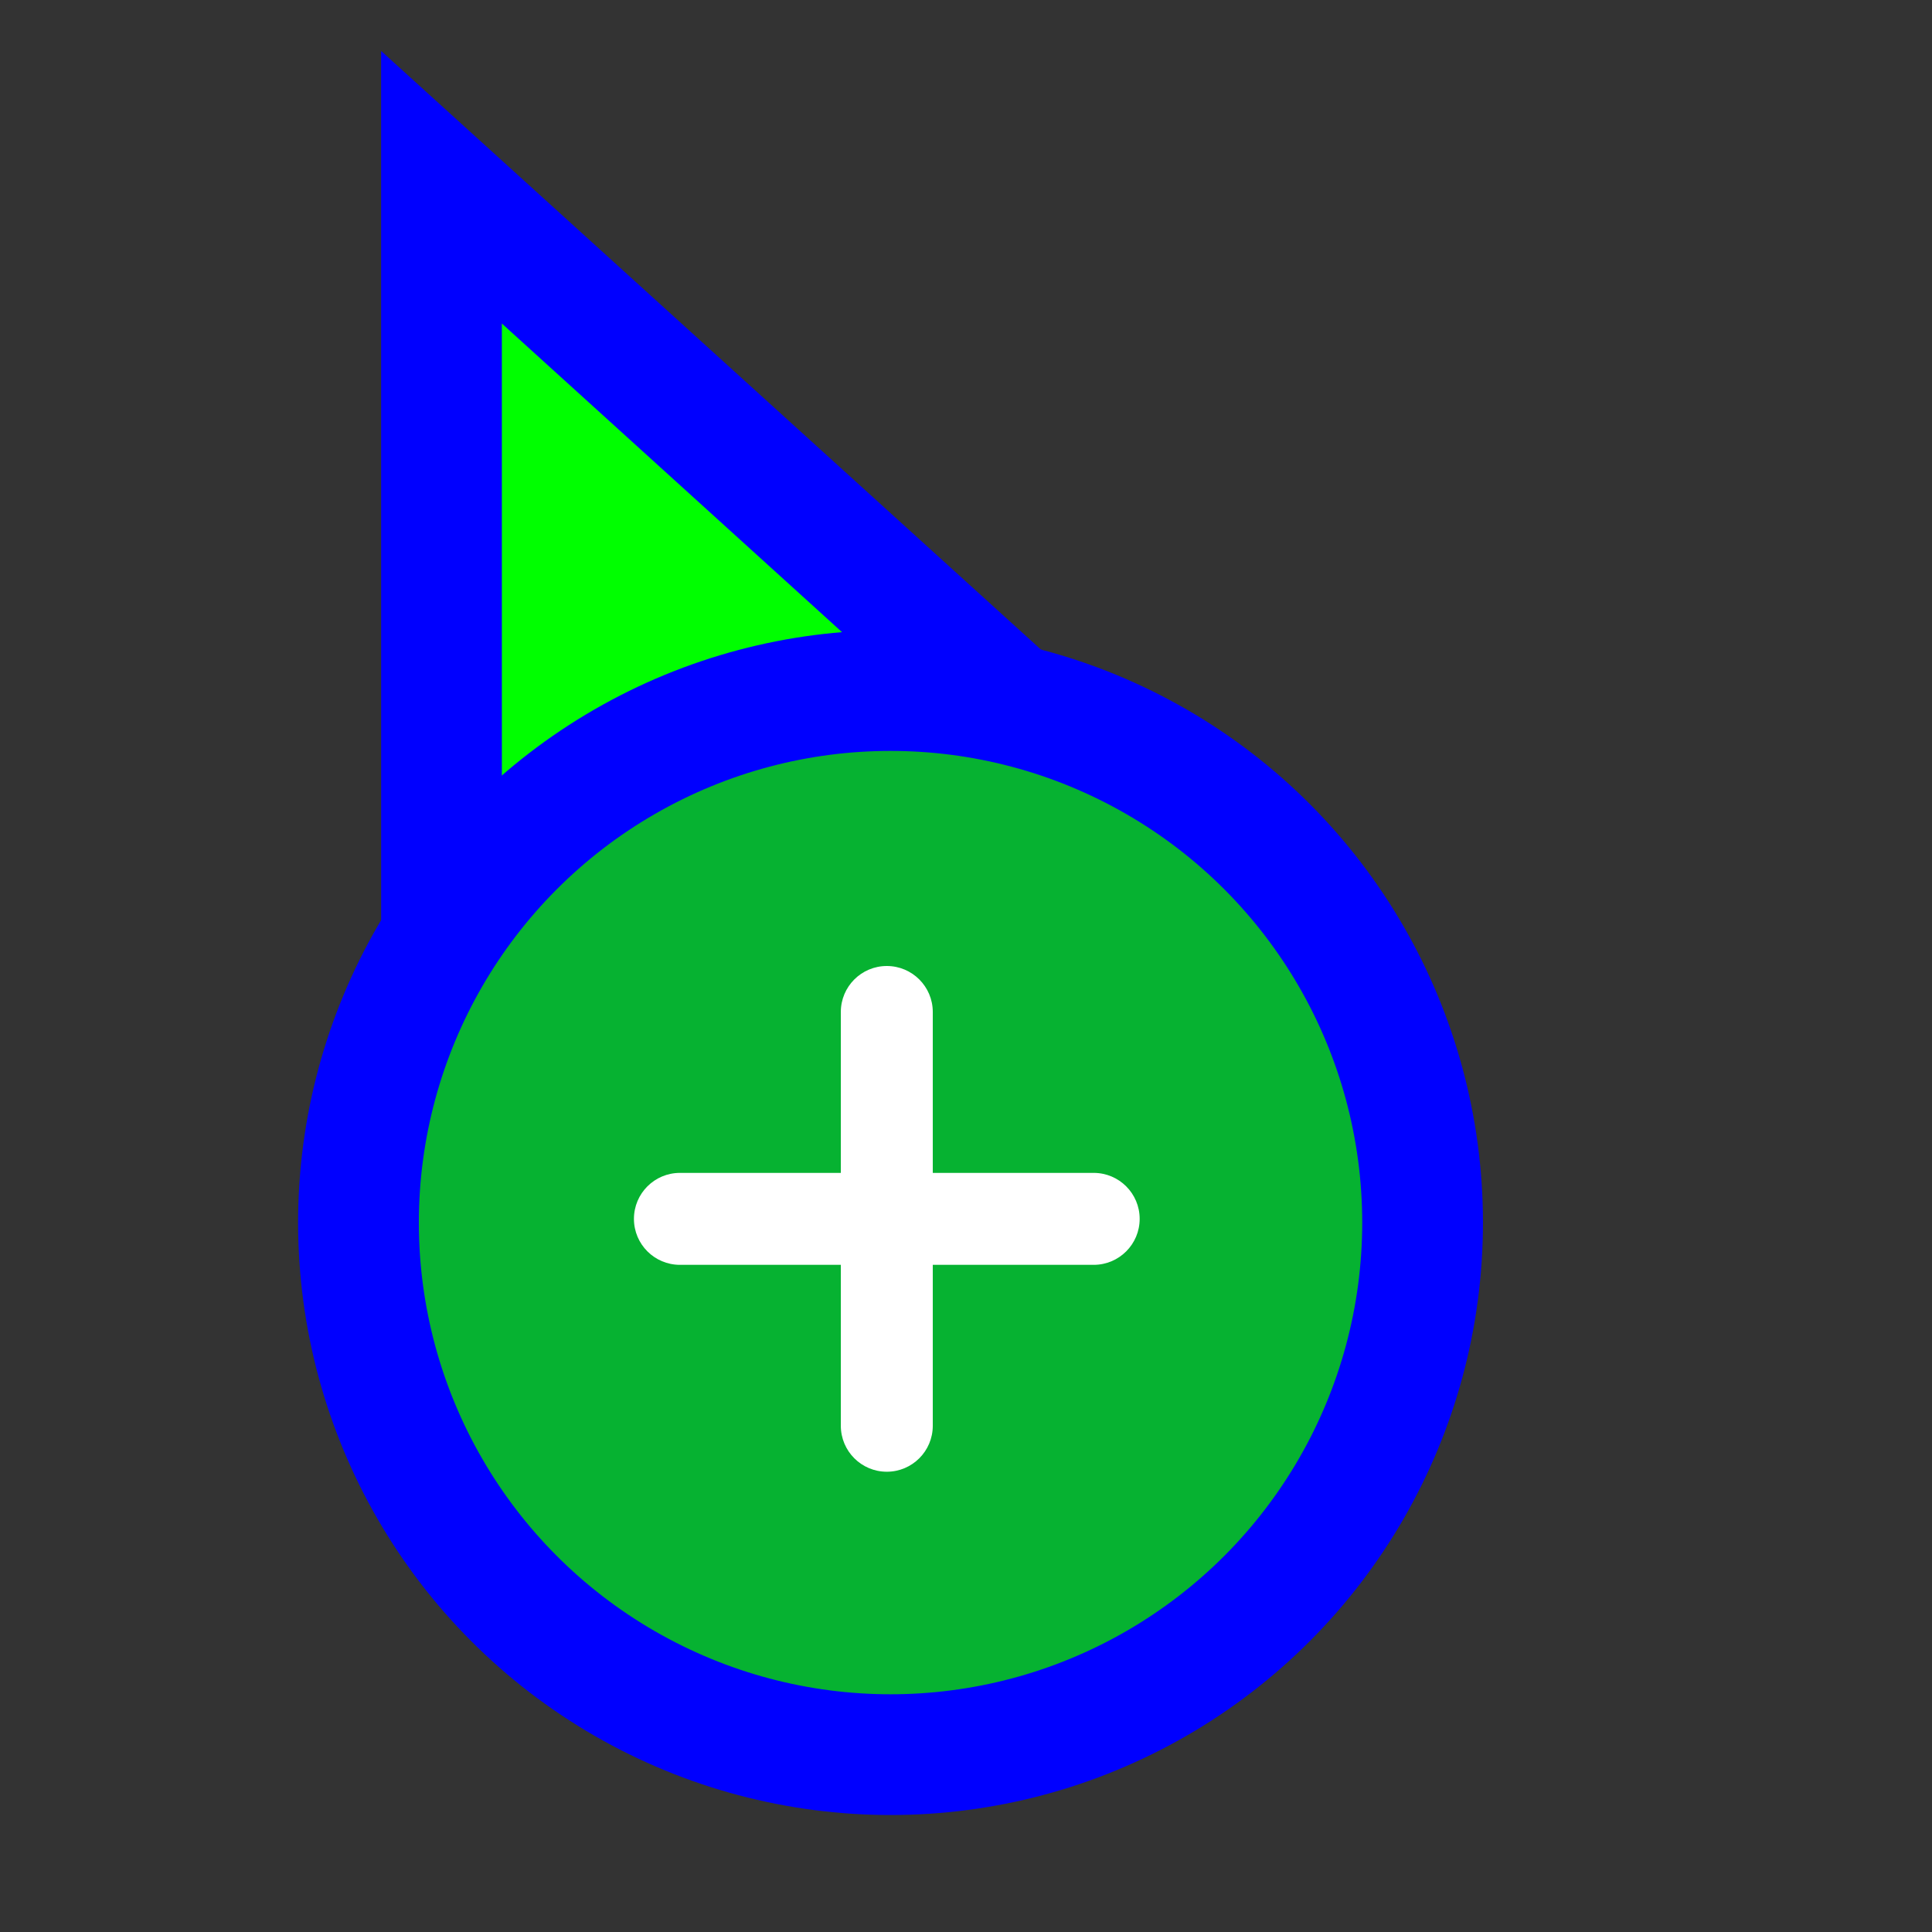 <svg width="256" height="256" viewBox="0 0 256 256" fill="none" xmlns="http://www.w3.org/2000/svg">
<rect x="0" y="0" width="256" height="256" fill="#333333" stroke="none"/>
<path d="M72.711 37.705L58.499 24.811L58.5 44L58.505 164L58.506 176.678L70.234 171.863L115.08 153.451L115.282 153.368L115.48 153.274L159.629 132.431L171.135 126.999L161.711 118.449L72.711 37.705Z" fill="#00FF00" stroke="#0000FF" stroke-width="16"/>
<g>
<circle cx="118" cy="162" r="70.5" fill="#06B231" stroke="#0000FF" stroke-width="16"/>
<path fill-rule="evenodd" clip-rule="evenodd" d="M111.414 167.598L90.092 167.598C86.728 167.598 84 164.871 84 161.506C84 158.141 86.728 155.414 90.092 155.414H111.414V134.092C111.414 130.727 114.141 128 117.506 128C120.87 128 123.598 130.727 123.598 134.092V155.414H144.92C148.284 155.414 151.012 158.141 151.012 161.506C151.012 164.871 148.284 167.598 144.92 167.598H123.598L123.598 188.92C123.598 192.284 120.87 195.012 117.506 195.012C114.141 195.012 111.414 192.284 111.414 188.92V167.598Z" fill="white"/>
</g>
</svg>
